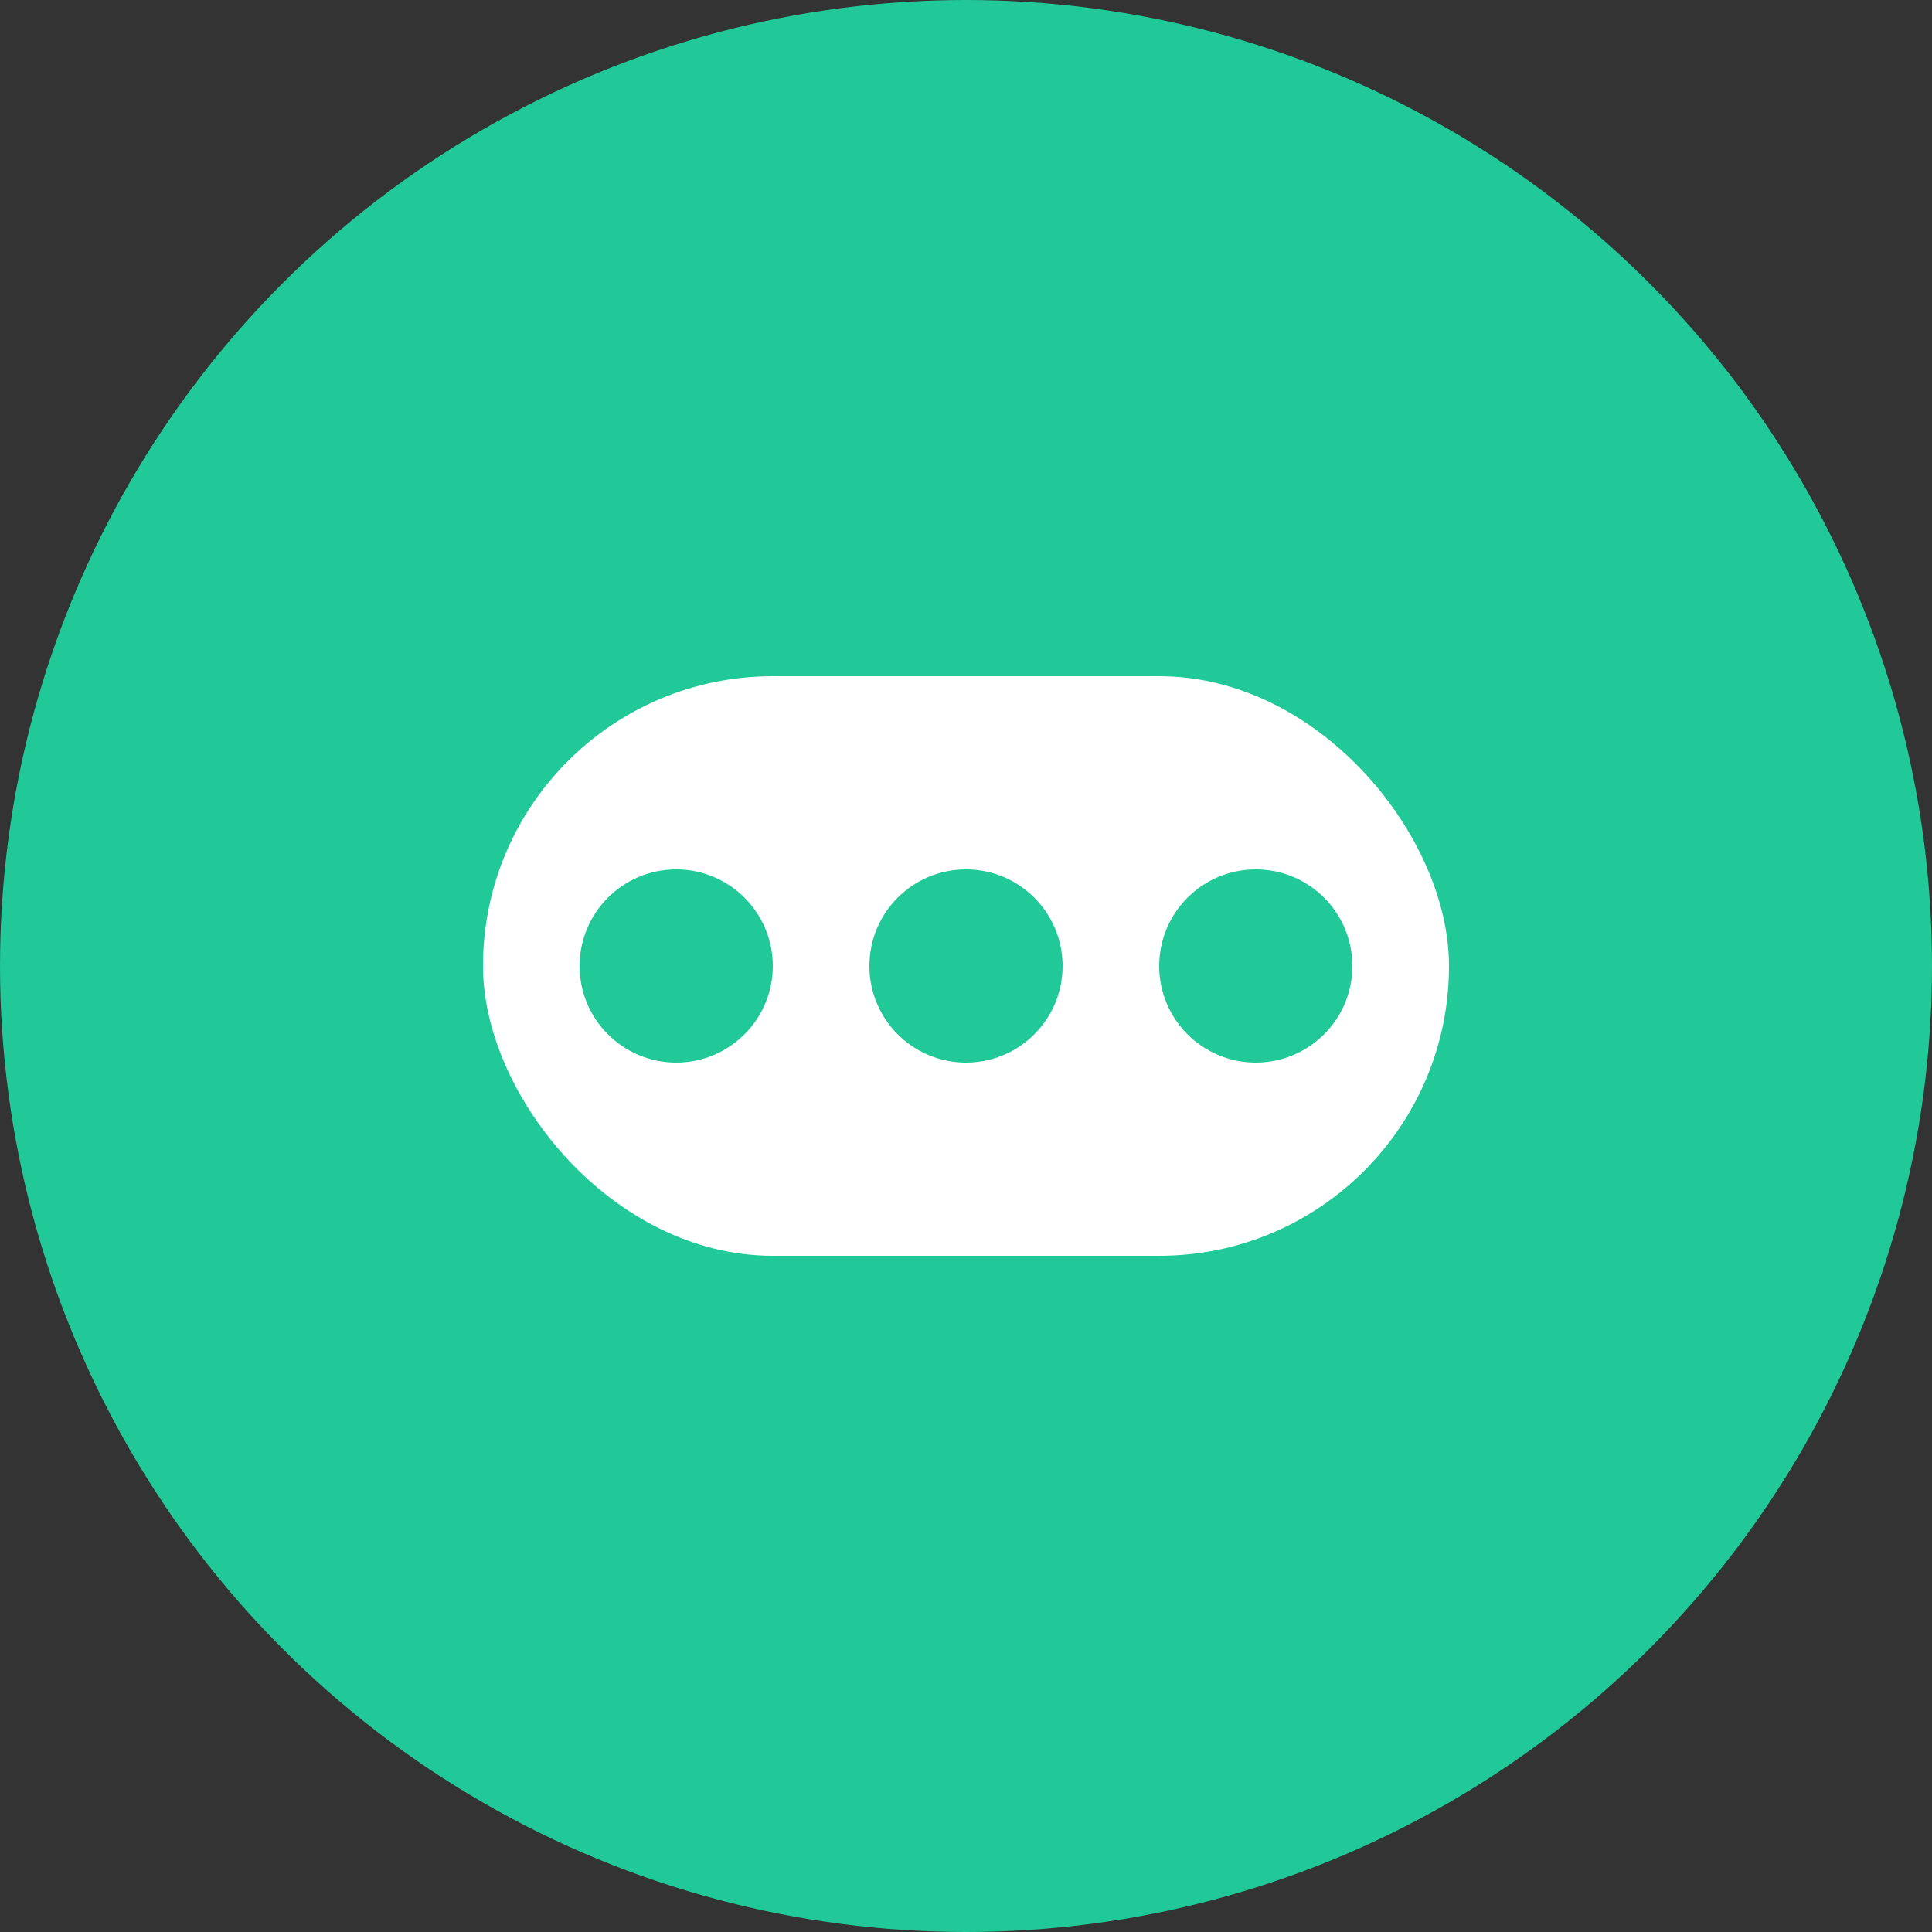 <svg xmlns="http://www.w3.org/2000/svg" viewBox="0 0 100 100">
  <rect x="0" y="0" width="100" height="100" fill="#333333" stroke="none"/>
  <circle cx="50" cy="50" r="50" fill="#20C997"/>
  <rect x="25" y="35" width="50" height="30" rx="15" fill="#FFFFFF"/>
  <circle cx="35" cy="50" r="5" fill="#20C997"/>
  <circle cx="50" cy="50" r="5" fill="#20C997"/>
  <circle cx="65" cy="50" r="5" fill="#20C997"/>
</svg>